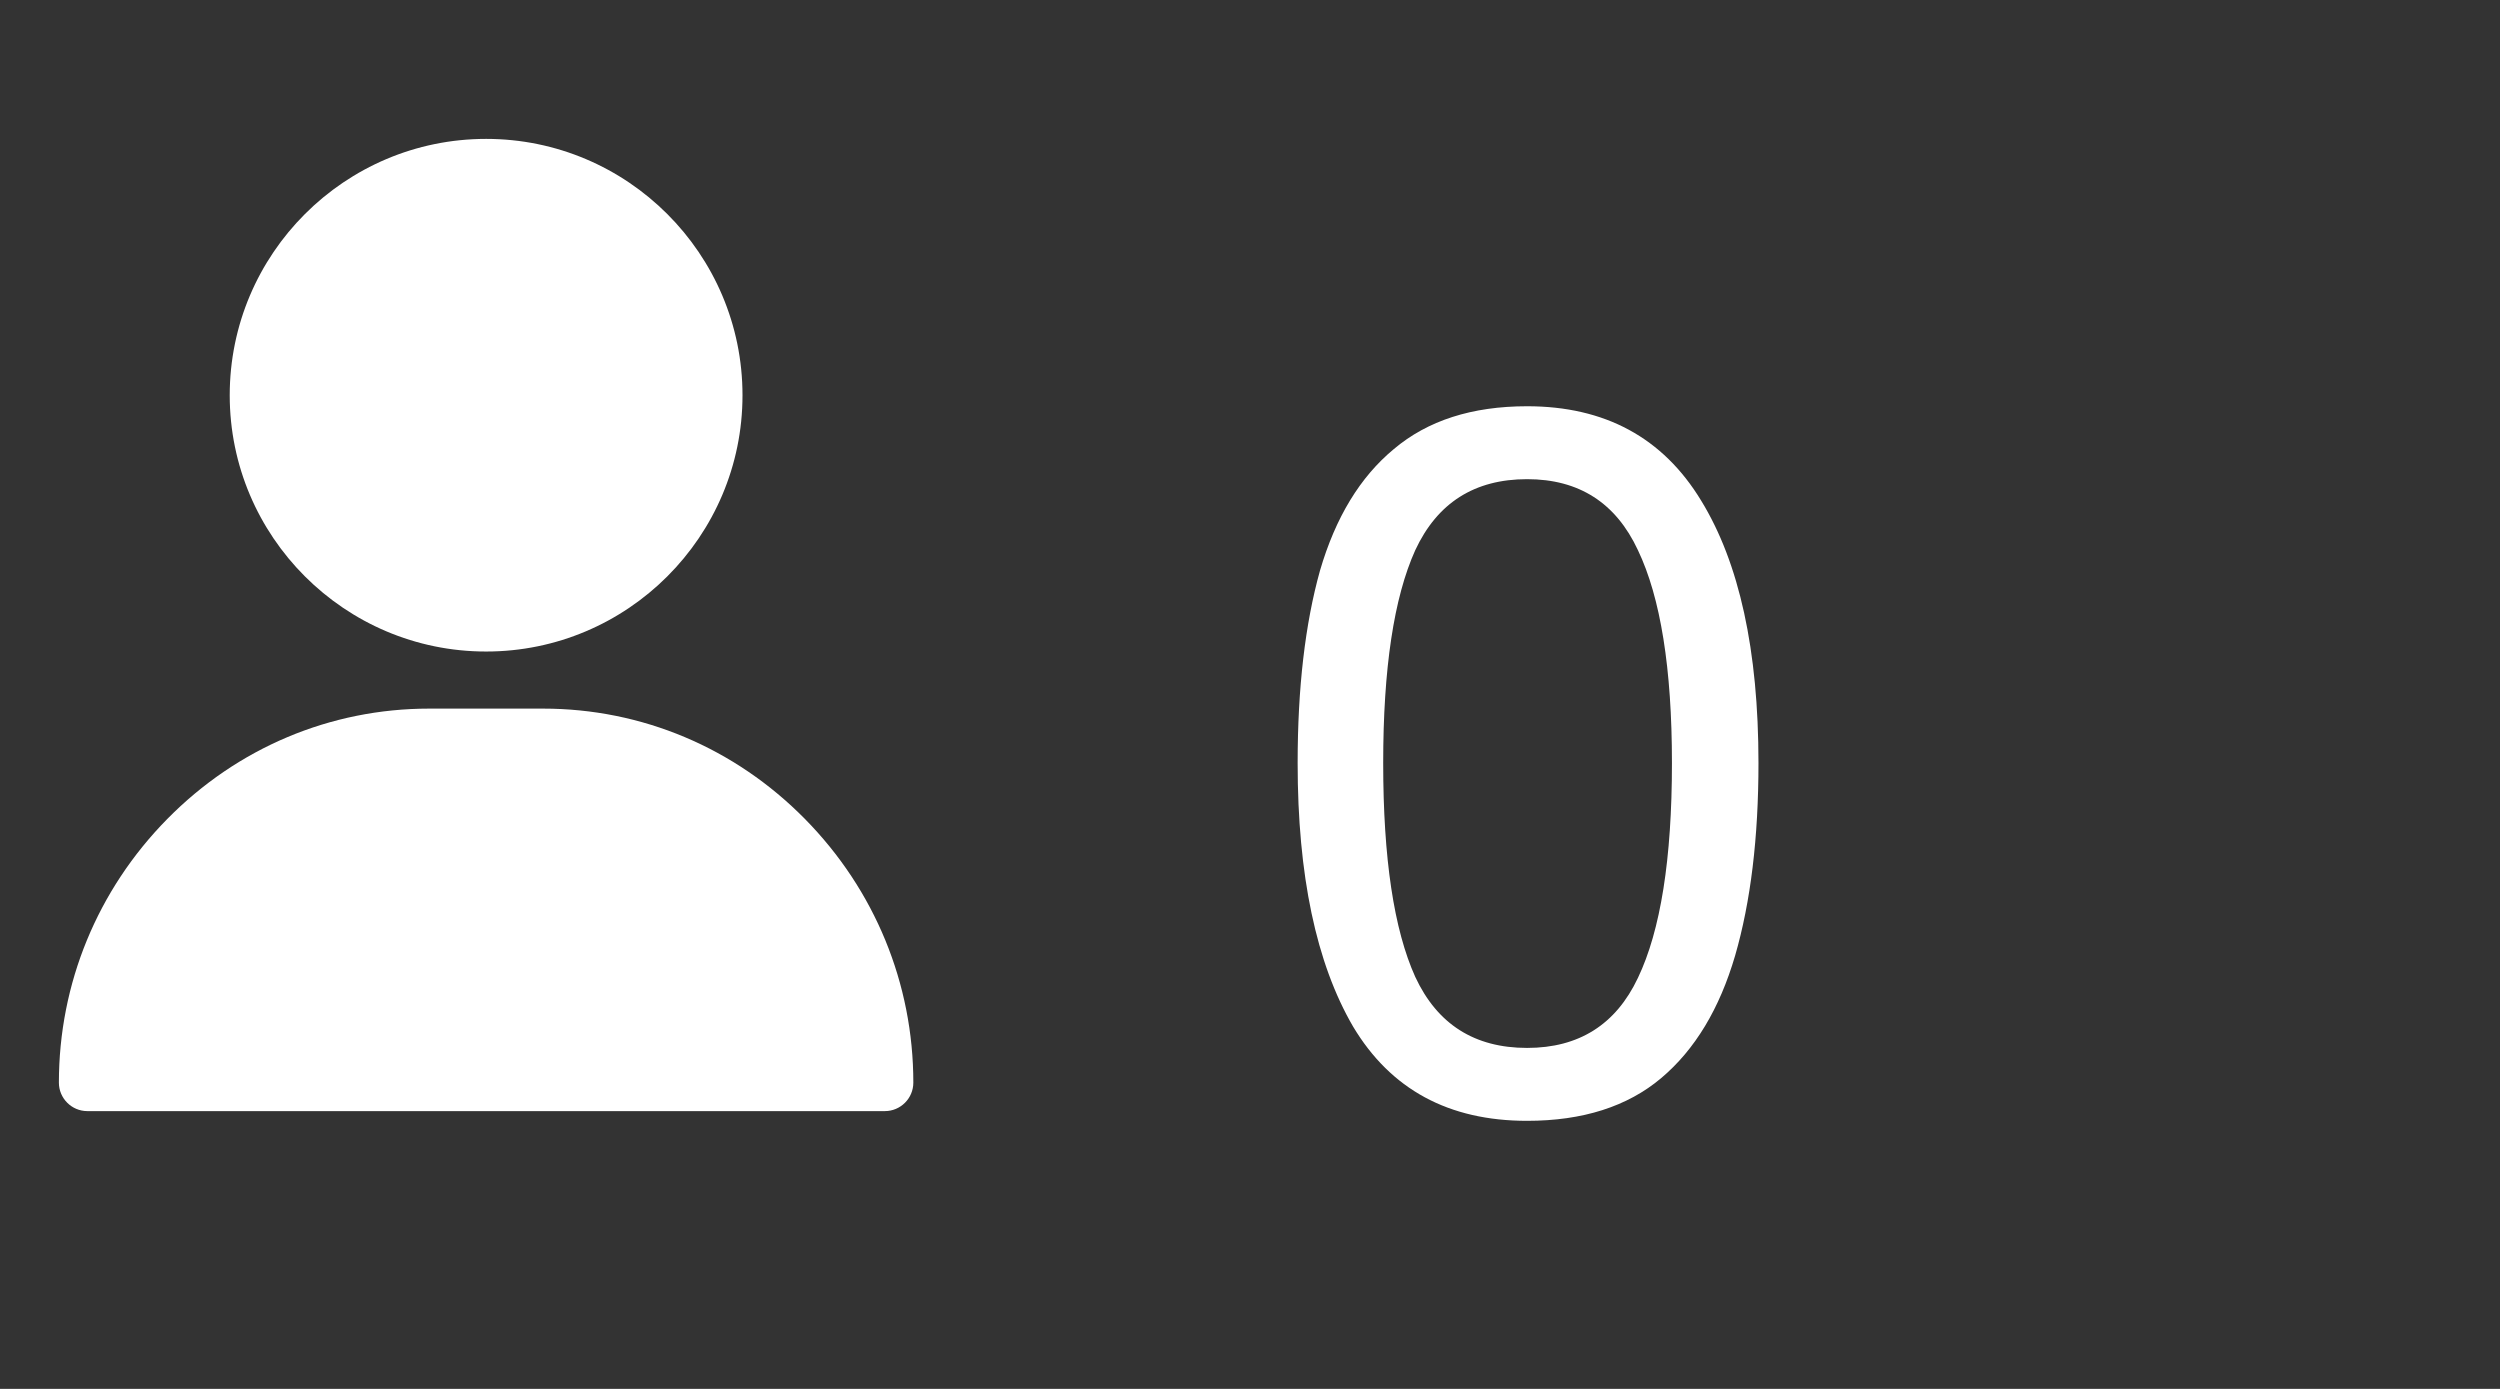 <svg width="18" height="10" viewBox="0 0 18 10" fill="none" xmlns="http://www.w3.org/2000/svg">
<rect x="0" y="0" width="18" height="10" fill="#333333" stroke="none"/>
<path d="M12.661 5.494C12.661 6.031 12.605 6.493 12.493 6.88C12.381 7.263 12.204 7.557 11.961 7.762C11.718 7.967 11.396 8.07 10.995 8.07C10.43 8.07 10.013 7.844 9.742 7.391C9.476 6.934 9.343 6.301 9.343 5.494C9.343 4.953 9.397 4.491 9.504 4.108C9.616 3.725 9.793 3.434 10.036 3.233C10.279 3.028 10.598 2.925 10.995 2.925C11.555 2.925 11.973 3.151 12.248 3.604C12.523 4.052 12.661 4.682 12.661 5.494ZM9.959 5.494C9.959 6.18 10.036 6.693 10.19 7.034C10.349 7.375 10.617 7.545 10.995 7.545C11.368 7.545 11.634 7.377 11.793 7.041C11.956 6.7 12.038 6.185 12.038 5.494C12.038 4.813 11.956 4.302 11.793 3.961C11.634 3.62 11.368 3.45 10.995 3.45C10.617 3.45 10.349 3.62 10.19 3.961C10.036 4.302 9.959 4.813 9.959 5.494Z" fill="white"/>
<path d="M3.5 1C2.482 1 1.654 1.828 1.654 2.846C1.654 3.863 2.482 4.691 3.5 4.691C4.518 4.691 5.346 3.863 5.346 2.846C5.346 1.828 4.518 1 3.5 1Z" fill="white"/>
<path d="M5.796 5.897C5.291 5.384 4.621 5.102 3.91 5.102H3.09C2.379 5.102 1.709 5.384 1.204 5.897C0.701 6.408 0.424 7.082 0.424 7.795C0.424 7.908 0.516 8 0.629 8H6.371C6.484 8 6.576 7.908 6.576 7.795C6.576 7.082 6.299 6.408 5.796 5.897Z" fill="white"/>
</svg>
